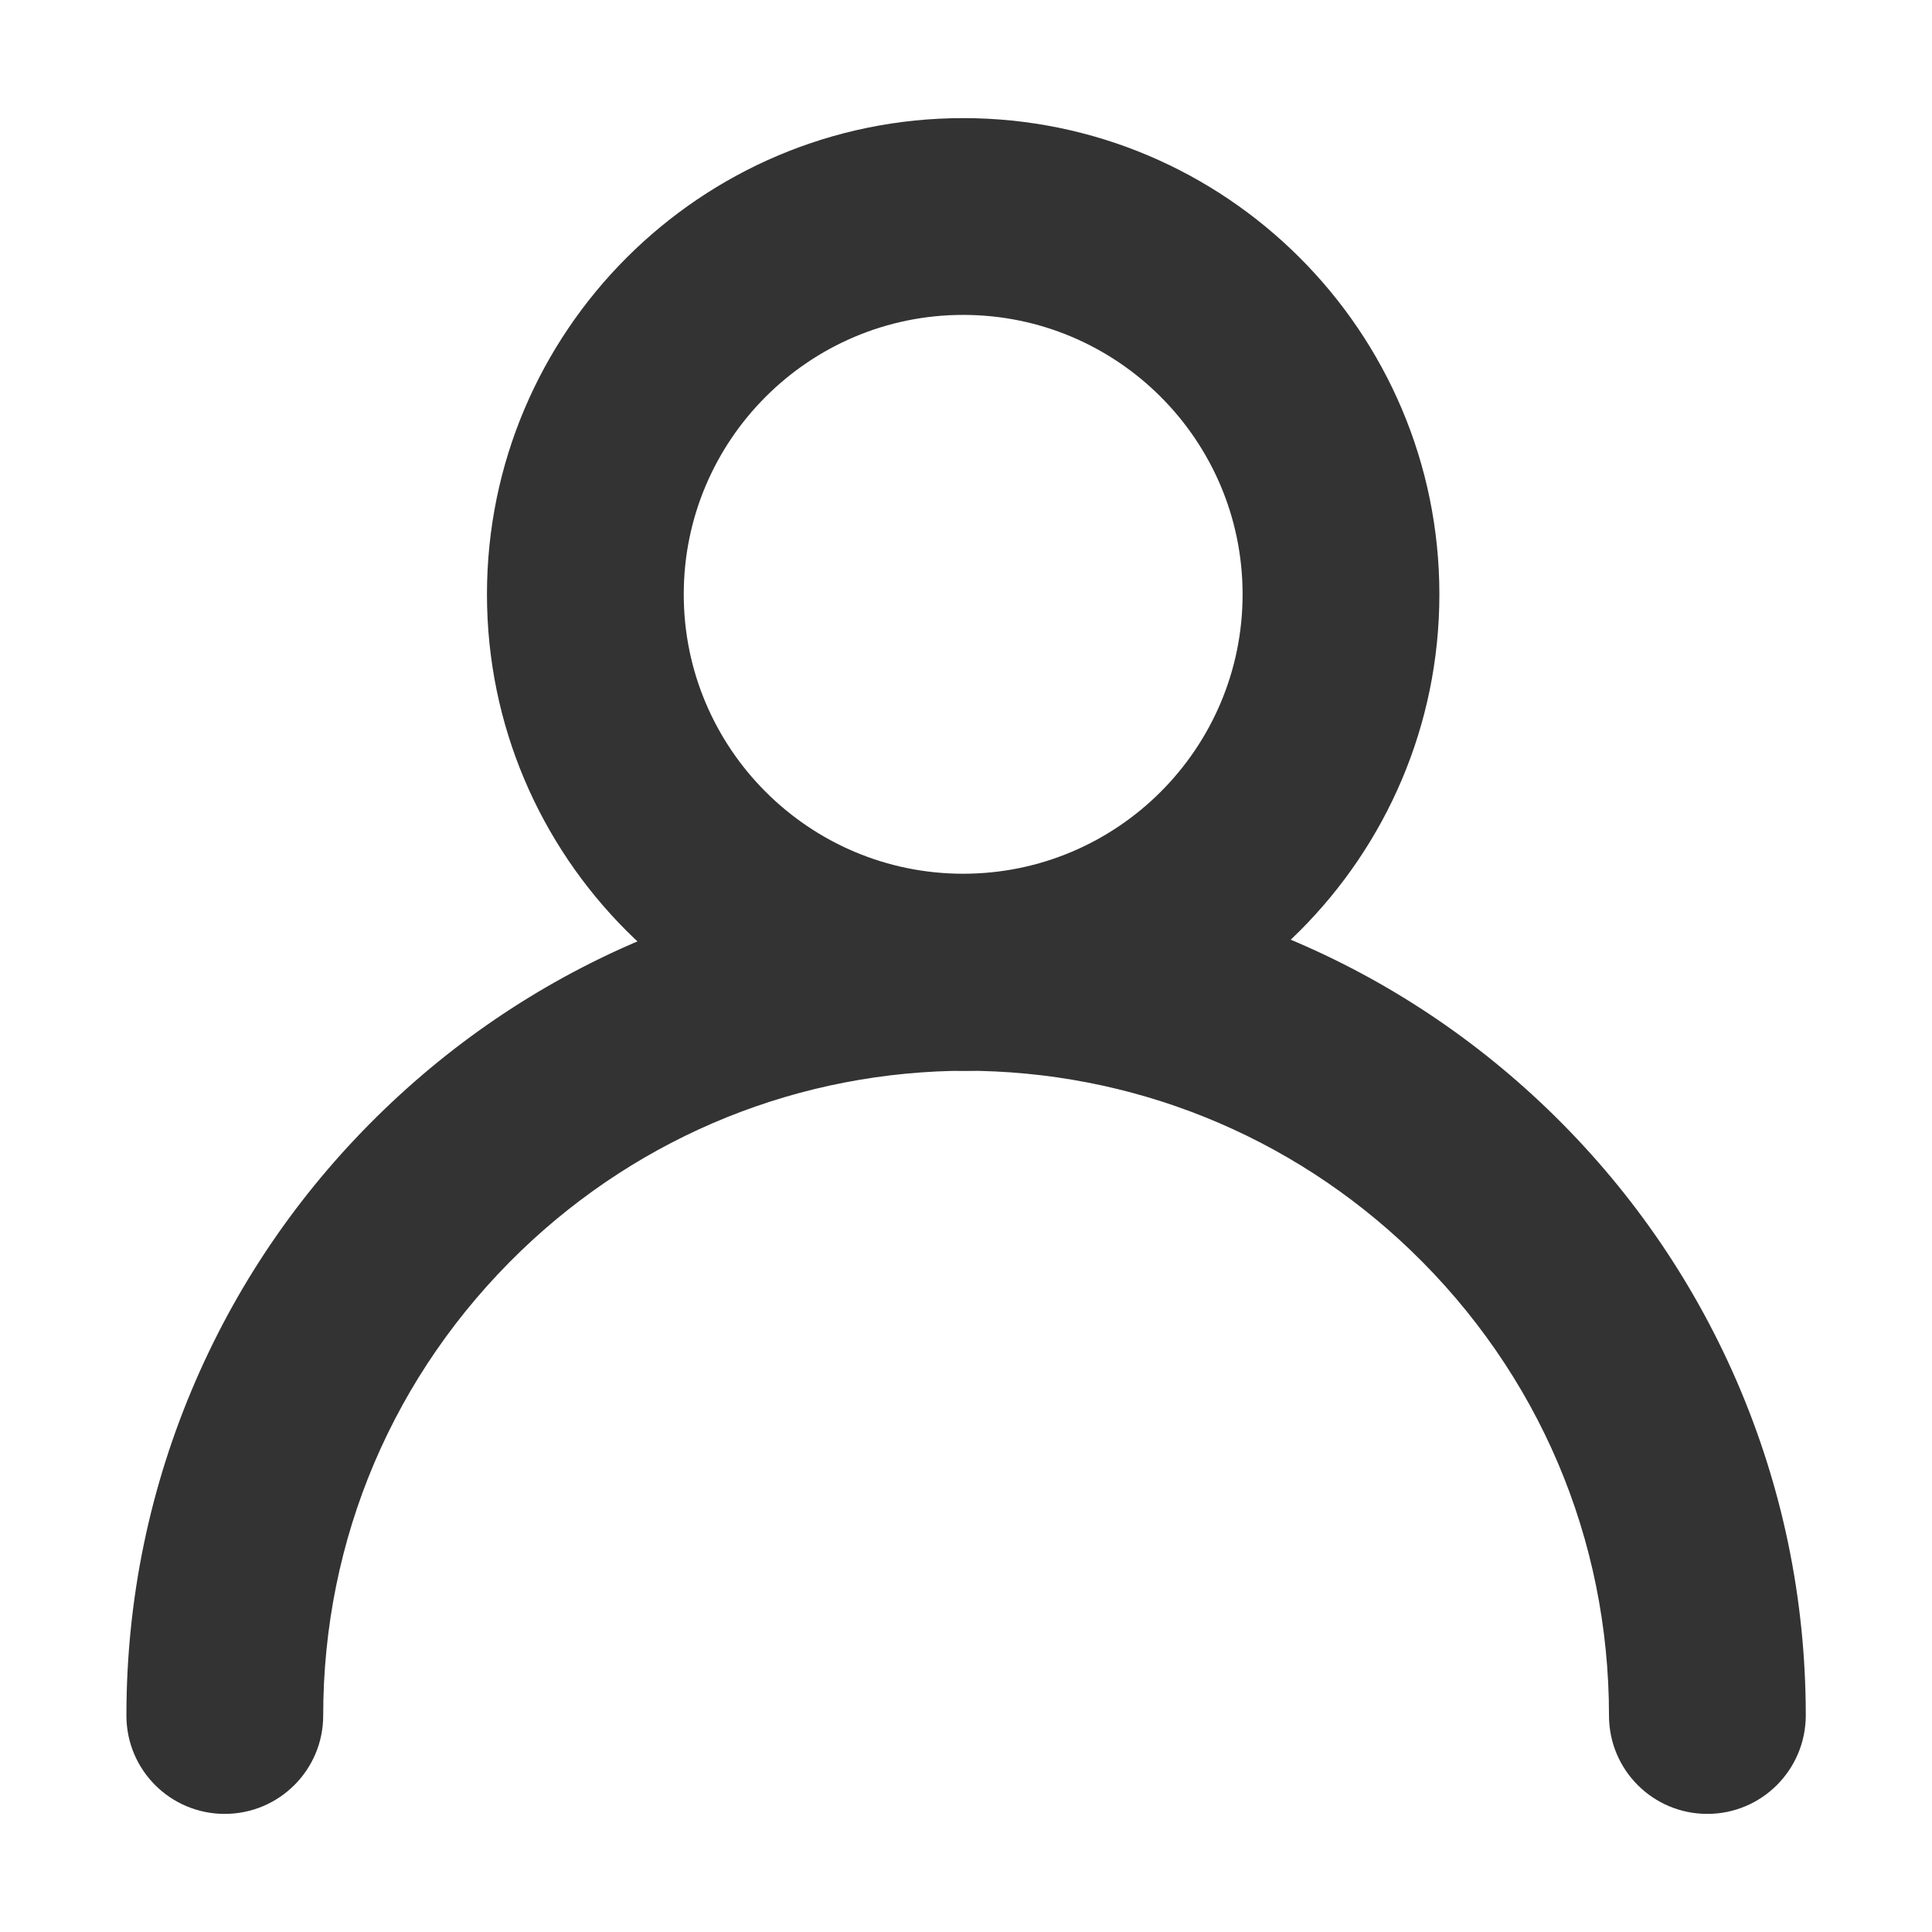 <?xml version="1.0" standalone="no"?><!DOCTYPE svg PUBLIC "-//W3C//DTD SVG 1.1//EN" "http://www.w3.org/Graphics/SVG/1.1/DTD/svg11.dtd"><svg class="icon" width="200px" height="200.00px" viewBox="0 0 1024 1024" version="1.1" xmlns="http://www.w3.org/2000/svg"><path fill="#333333" d="M510.5 567.4c-139.2 0-252.4-113.2-252.4-252.4S371.3 62.6 510.5 62.6 762.9 175.8 762.9 315 649.7 567.4 510.5 567.4z m0-400.5c-81.7 0-148.1 66.4-148.1 148.1s66.4 148.1 148.1 148.1S658.6 396.7 658.6 315s-66.4-148.1-148.1-148.1z"  /><path fill="#333333" d="M904.9 961.4c-28.8 0-52.1-23.3-52.1-52.1 0-93.8-37.3-181.3-104.9-246.4-64-61.5-148.1-95.4-236.9-95.4-28.8 0-52.1-23.3-52.1-52.1s23.3-52.1 52.1-52.1c115.9 0 225.7 44.2 309.2 124.5 42.8 41.2 76.5 89.6 100.1 143.8 24.4 56.2 36.8 116 36.8 177.7-0.1 28.8-23.4 52.1-52.2 52.1z"  /><path fill="#333333" d="M119.1 961.4c-28.8 0-52.1-23.3-52.1-52.1 0-61.7 12.4-121.5 36.8-177.7 23.6-54.3 57.3-102.6 100.1-143.8 83.5-80.3 193.3-124.5 309.2-124.5 28.8 0 52.1 23.3 52.1 52.1s-23.3 52.1-52.1 52.1c-88.8 0-172.9 33.9-236.9 95.4-67.6 65.1-104.9 152.6-104.9 246.4 0 28.8-23.4 52.1-52.2 52.1z"  /></svg>